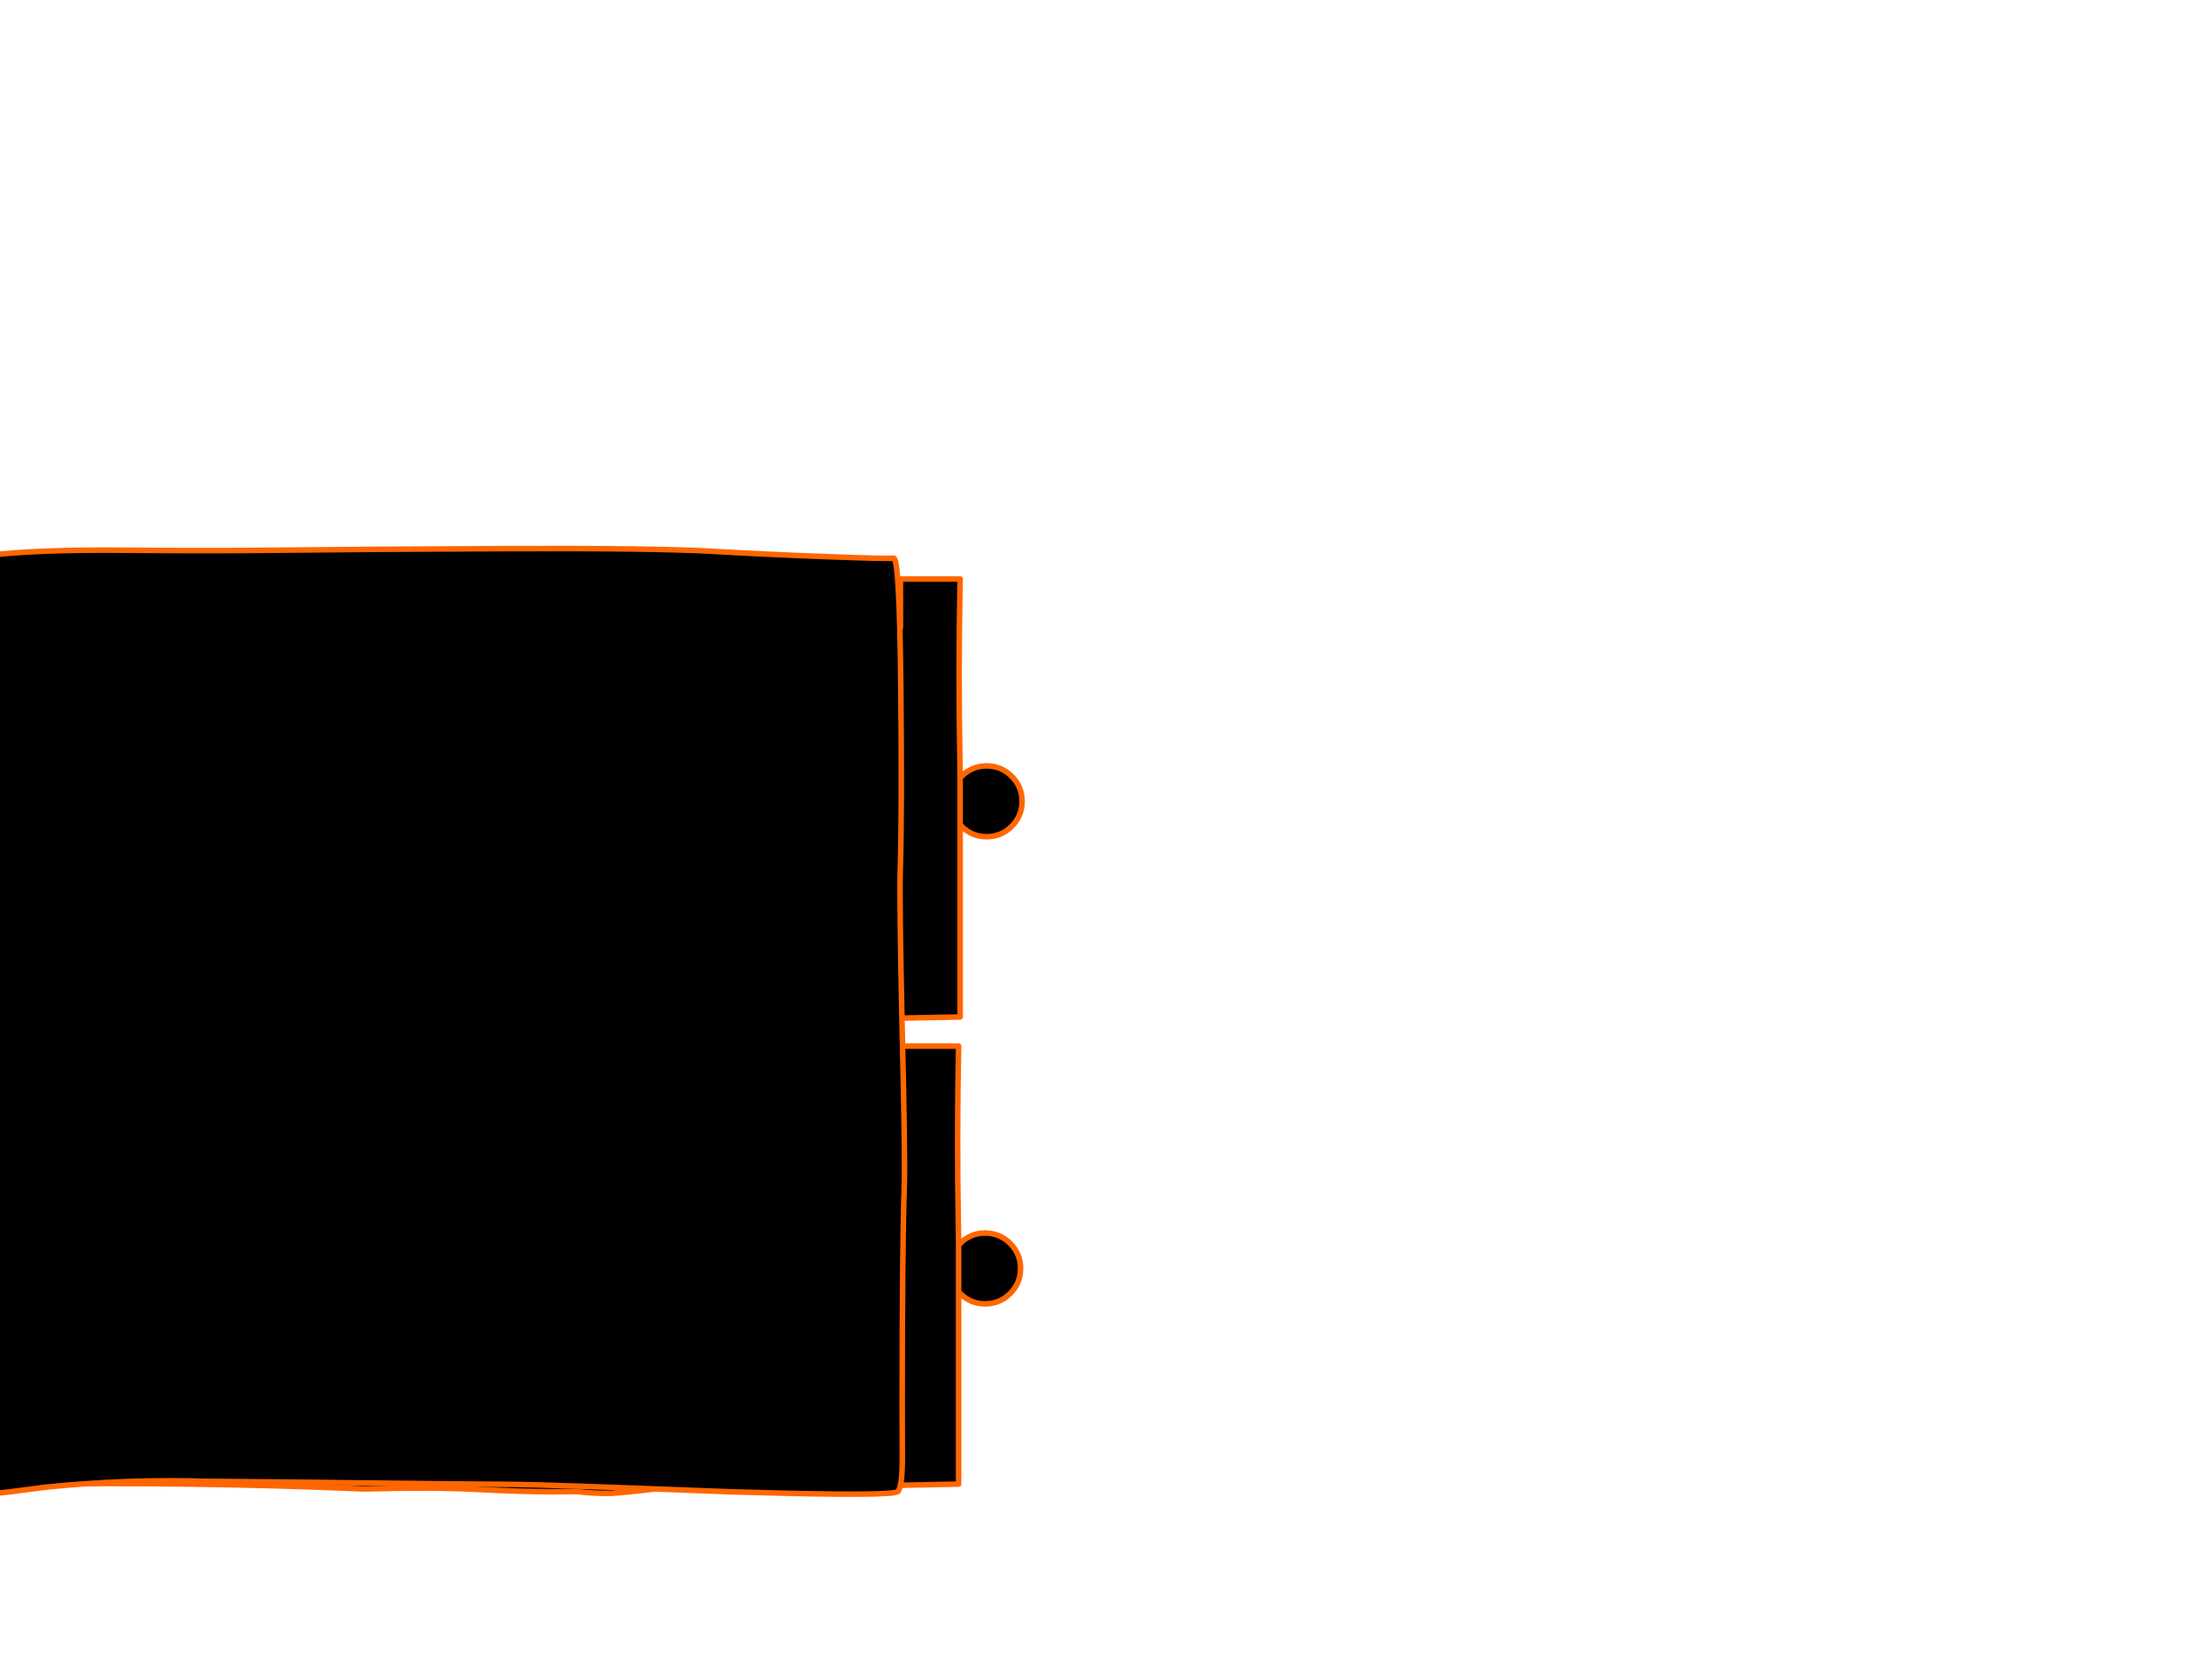 <?xml version="1.0" encoding="utf-8"?>
<svg id="EdithAnim12" image-rendering="inherit" baseProfile="basic" version="1.1" x="0px" y="0px" width="800" height="600" xmlns="http://www.w3.org/2000/svg" xmlns:xlink="http://www.w3.org/1999/xlink">
  <g id="21_GarbageDrawerf15r1" overflow="visible">
    <g id="GarbageDrawerGroupf15r1">
      <g id="Drawer">
        <path fill="#000" stroke="none" d="M347.8,280.75 Q347.5,281.05 347.25,281.35 L347.25,298.3 Q347.5,298.55 347.8,298.85 351.45,302.5 356.55,302.6 L356.85,302.6 Q362.15,302.6 365.9,298.85 369.65,295.1 369.65,289.8 369.65,284.5 365.9,280.75 362.15,277 356.85,277 L356.55,277 Q351.45,277.1 347.8,280.75 M9.25,227 Q6.05,241.7 6.65,257.85 8.55,303.3 7.85,332.05 7.25,360 9.25,367.8 71.25,366.95 132.45,369.55 156.65,368.85 172.75,369.7 189.1,370.55 200.45,370.55 204.8,370.55 209.25,370.5 215.5,371.25 221.7,371.15 233.1,370.25 244.4,368.6 256.1,367.15 267.95,368.5 279.3,369.8 290.55,369.5 302.35,369.15 314.05,368.45 327.75,368.2 347.25,367.8 L347.25,302.6 347.25,298.3 347.25,281.35 Q347.2,279.15 347.2,277 346.55,243.1 347.25,209.4 L325.65,209.4 325.65,227 273.25,225.05 Q134.5,229.6 9.25,227Z" test="Drawer"/>
        <path id="Layer3_0_1_STROKES" stroke="#F60" stroke-width="2" stroke-linejoin="round" stroke-linecap="round" fill="none" d="M347.25,298.3 L347.25,302.6 347.25,367.8 Q327.75,368.2 314.05,368.45 302.35,369.15 290.55,369.5 279.3,369.8 267.95,368.5 256.1,367.15 244.4,368.6 233.1,370.25 221.7,371.15 215.5,371.25 209.25,370.5 204.8,370.55 200.45,370.55 189.1,370.55 172.75,369.7 156.65,368.85 132.45,369.55 71.25,366.95 9.25,367.8 7.25,360 7.85,332.05 8.55,303.3 6.65,257.85 6.05,241.7 9.25,227 134.5,229.6 273.25,225.05 L325.65,227 325.65,209.4 347.25,209.4 Q346.55,243.1 347.2,277 347.2,279.15 347.25,281.35 347.5,281.05 347.8,280.75 351.45,277.1 356.55,277 L356.85,277 Q362.15,277 365.9,280.75 369.65,284.5 369.65,289.8 369.65,295.1 365.9,298.85 362.15,302.6 356.85,302.6 L356.55,302.6 Q351.45,302.5 347.8,298.85 347.5,298.55 347.25,298.3 L347.25,281.35" test="Drawer"/>
      </g>
      <g id="DrawersCabinetFront">
        <path fill="#000" stroke="none" d="M346.7,467.25 Q346.95,467.5 347.25,467.8 350.9,471.45 356,471.55 L356.3,471.55 Q361.6,471.55 365.35,467.8 369.1,464.05 369.1,458.75 369.1,453.45 365.35,449.7 361.6,445.95 356.3,445.95 L356,445.95 Q350.9,446.05 347.25,449.7 346.95,450 346.7,450.3 L346.7,467.25 M346.7,378.35 L325.1,378.35 325.1,395.95 272.7,394 Q133.95,398.55 8.7,395.95 5.5,410.65 6.1,426.8 8,472.25 7.3,501 6.7,528.95 8.7,536.75 70.7,535.9 131.9,538.5 156.1,537.8 172.2,538.65 188.55,539.5 199.9,539.5 204.25,539.5 208.7,539.45 214.95,540.2 221.15,540.1 232.55,539.2 243.85,537.55 255.55,536.1 267.4,537.45 278.75,538.75 290,538.45 301.8,538.1 313.5,537.4 327.2,537.15 346.7,536.75 L346.7,471.55 346.7,467.25 346.7,450.3 Q346.65,448.1 346.65,445.95 346,412.05 346.7,378.35Z" test="DrawersCabinetFront"/>
        <path id="Layer2_0_1_STROKES" stroke="#F60" stroke-width="2" stroke-linejoin="round" stroke-linecap="round" fill="none" d="M346.7,467.25 L346.7,471.55 346.7,536.75 Q327.2,537.15 313.5,537.4 301.8,538.1 290,538.45 278.75,538.75 267.4,537.45 255.55,536.1 243.85,537.55 232.55,539.2 221.15,540.1 214.95,540.2 208.7,539.45 204.25,539.5 199.9,539.5 188.55,539.5 172.2,538.65 156.1,537.8 131.9,538.5 70.7,535.9 8.7,536.75 6.7,528.95 7.3,501 8,472.25 6.1,426.8 5.5,410.65 8.7,395.95 133.95,398.55 272.7,394 L325.1,395.95 325.1,378.35 346.7,378.35 Q346,412.05 346.65,445.95 346.65,448.1 346.7,450.3 346.95,450 347.25,449.7 350.9,446.05 356,445.95 L356.3,445.95 Q361.6,445.95 365.35,449.7 369.1,453.45 369.1,458.75 369.1,464.05 365.35,467.8 361.6,471.55 356.3,471.55 L356,471.55 Q350.9,471.45 347.25,467.8 346.95,467.5 346.7,467.25 L346.7,450.3" test="DrawersCabinetFront"/>
        <path fill="#000" stroke="none" d="M299.55,201.35 Q278.049,200.555 257.35,199.35 236.708,198.197 182.05,198.4 127.43,198.657 102.2,198.95 77.032,199.293 45.1,199 13.157,198.703 -5.3,200.95 -6.6,211.55 -8.1,296.8 -9.65,385.35 -8.2,402.8 -7.65,409.9 -11.3,473.85 -14.898,537.799 -12.15,539.2 -9.356,540.602 -1.95,540.05 .825,539.879 4.05,539.45 10.25,538.65 16.5,537.85 45.85,534.85 75.25,535.75 88.888,535.84 103.35,536 176,536.85 185.6,536.85 194.5,536.85 259.65,539.35 260.4,539.4 261.2,539.4 263.25,539.5 265.3,539.55 268.2,539.65 271,539.7 323.65,541.25 324.85,539.35 326.25,537.15 326.35,528.45 326.3,516.05 326.3,508 326.3,449.45 327.05,429.1 327.4,419.1 326.3,372.8 325.25,326.2 325.6,314.55 326.249,293.006 325.75,247.3 325.302,201.587 323.2,201.85 321.097,202.159 299.55,201.35Z" test="DrawersCabinetFront"/>
        <path id="Layer1_0_1_STROKES" stroke="#F60" stroke-width="2" stroke-linejoin="round" stroke-linecap="round" fill="none" d="M-5.3,200.95 Q13.157,198.703 45.1,199 77.032,199.293 102.225,198.975 127.43,198.657 182.075,198.425 236.708,198.197 257.375,199.375 278.049,200.555 299.575,201.35 321.097,202.159 323.2,201.875 325.302,201.587 325.775,247.3 326.249,293.006 325.6,314.55 325.25,326.2 326.3,372.8 327.4,419.1 327.05,429.1 326.3,449.45 326.3,508 326.3,516.05 326.35,528.45 326.25,537.15 324.85,539.35 323.65,541.25 271,539.7 268.2,539.65 265.3,539.55 263.25,539.5 261.2,539.4 260.4,539.4 259.65,539.35 194.5,536.85 185.6,536.85 176,536.85 103.35,536 88.888,535.84 75.25,535.75 45.85,534.85 16.5,537.85 10.25,538.65 4.05,539.475 .825,539.879 -1.925,540.075 -9.356,540.602 -12.125,539.2 -14.898,537.799 -11.275,473.85 -7.65,409.9 -8.2,402.8 -9.65,385.35 -8.1,296.8 -6.6,211.55 -5.3,200.95Z" test="DrawersCabinetFront"/>
      </g>
    </g>
  </g>
</svg>